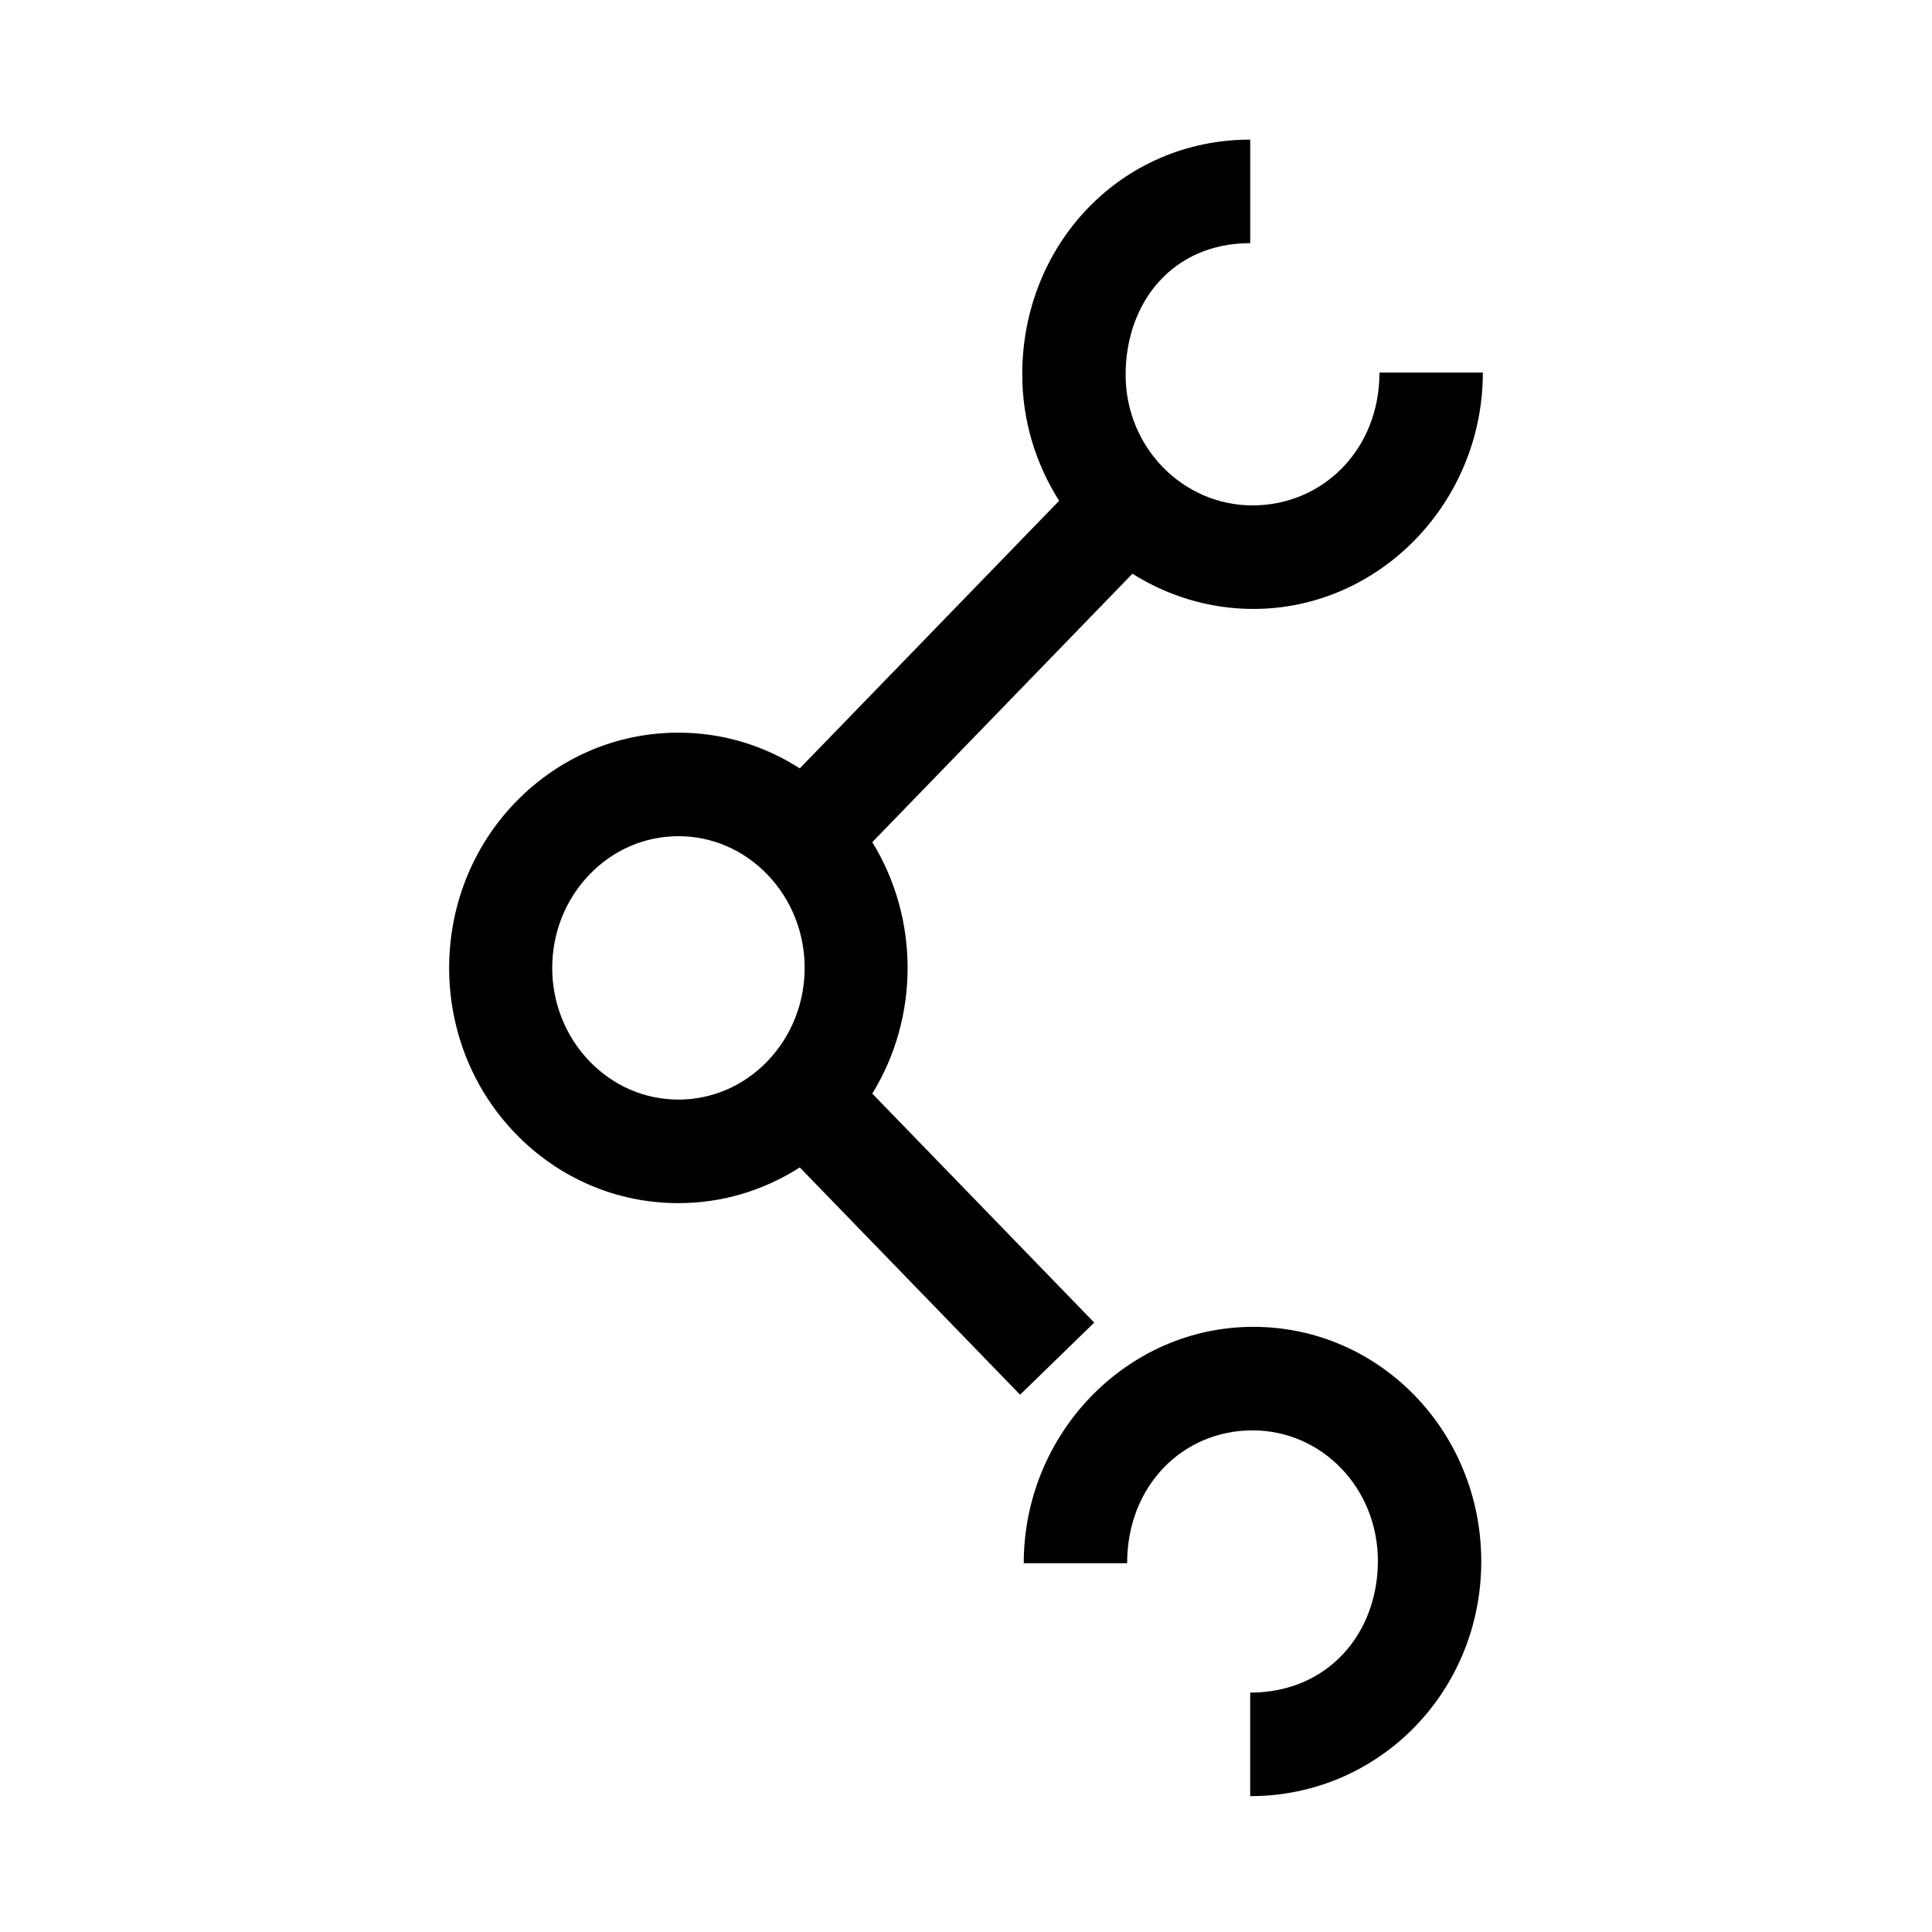 <svg width="512" height="512" xmlns="http://www.w3.org/2000/svg"><path d="M332.13 351.626c-33.537 0-60.827 28.343-60.827 62.64h27.4c0-20.579 14.796-35.203 33.23-35.203 18.433 0 33.222 15.352 33.222 34.599 0 19.247-13.29 34.9-33.84 34.9V476c34.25 0 61.233-27.815 61.233-62.187s-26.88-62.187-60.417-62.187zm-42.147-1.126l-58.821-60.684c12.487-20.263 12.487-46.376 0-66.632l68.945-71.139c9.357 5.879 20.324 9.33 32.038 9.33 33.537 0 60.828-28.344 60.828-62.64h-27.4c0 20.578-15.2 35.202-33.634 35.202-18.433 0-33.633-15.352-33.633-34.599 0-19.247 12.467-34.9 33.017-34.9V37c-34.25 0-60.417 27.815-60.417 62.187 0 12.36 3.623 23.843 9.775 33.522l-68.733 70.919c-9.556-6.132-20.591-9.466-32.147-9.466-16.324 0-31.654 6.544-43.155 18.404-23.49 24.234-23.49 63.648 0 87.868 11.5 11.874 26.831 18.41 43.155 18.41 11.562 0 22.59-3.34 32.147-9.465l58.382 60.232 19.653-19.11zm-133.685-69.183c-13.275-13.684-13.275-35.95 0-49.641 6.302-6.503 14.646-10.076 23.496-10.076 8.85 0 17.193 3.58 23.495 10.083 13.276 13.684 13.276 35.95 0 49.641-6.302 6.503-14.645 10.076-23.495 10.076-8.85 0-17.194-3.58-23.496-10.083z" fill-rule="evenodd"/></svg>